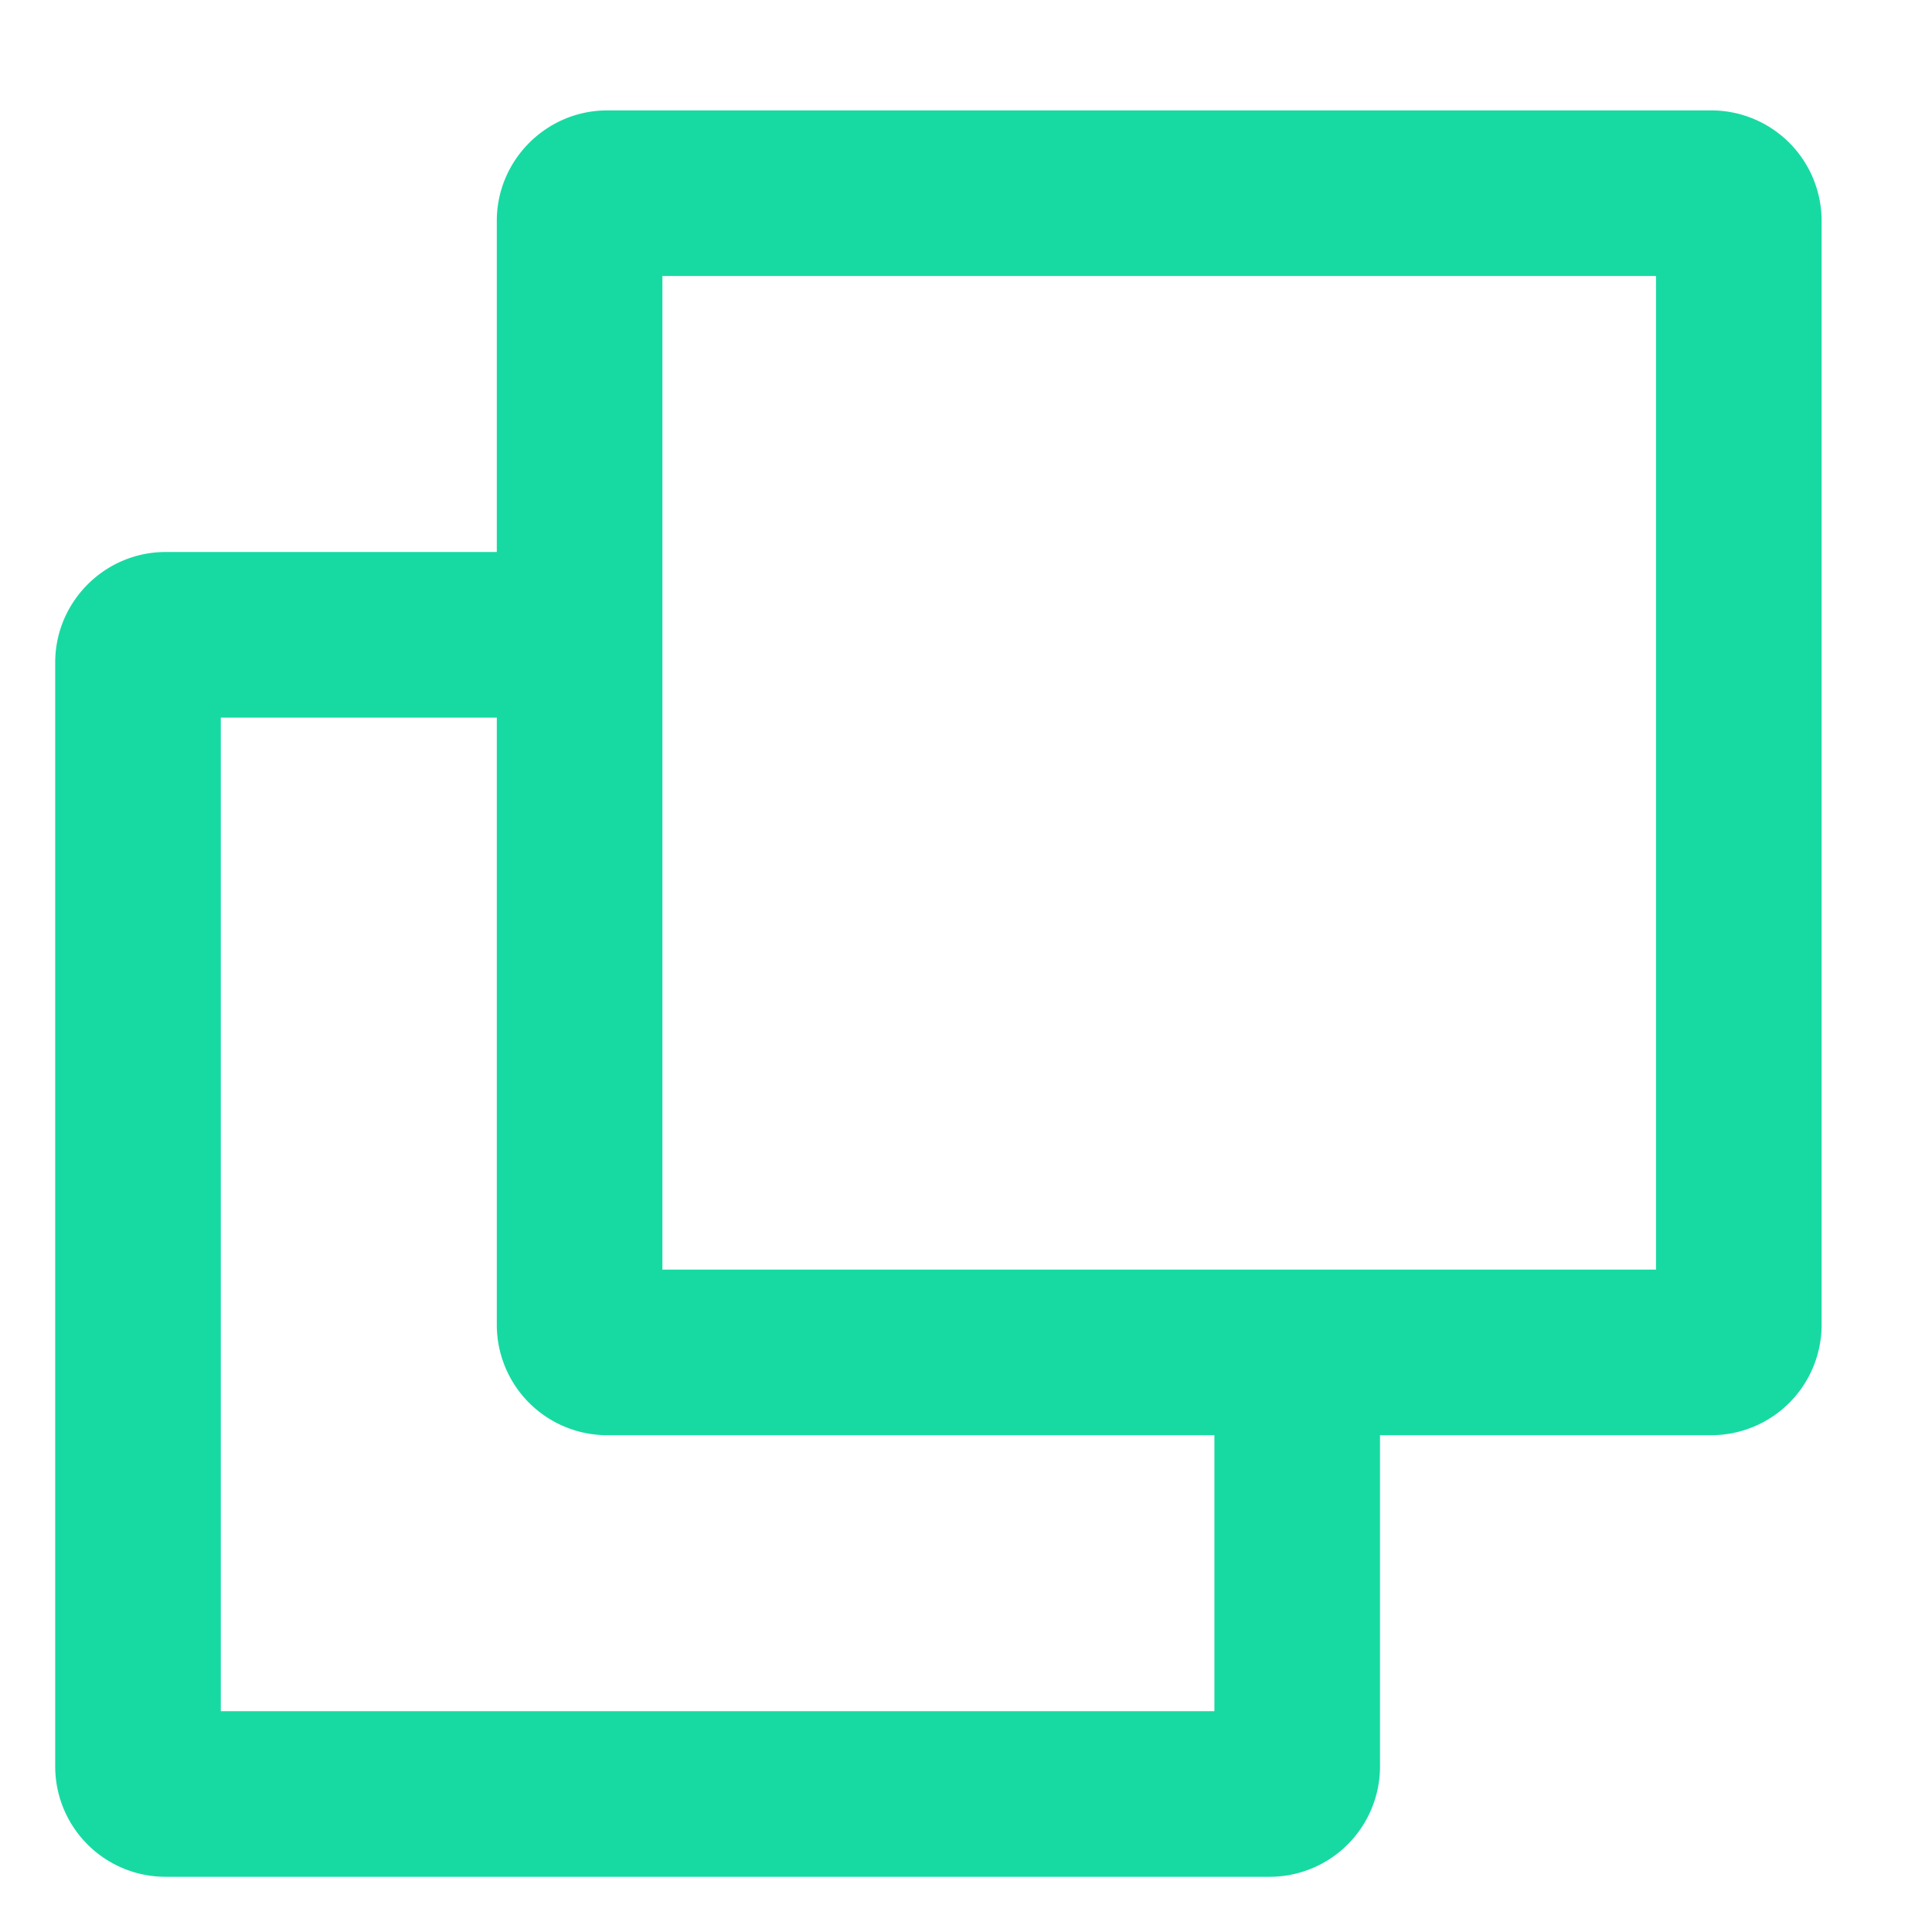 <svg xmlns="http://www.w3.org/2000/svg" xmlns:xlink="http://www.w3.org/1999/xlink" width="35" height="35" viewBox="0 0 35 35"><defs><path id="w0tba" d="M328 5005v20a2 2 0 0 1-2 2h-6v6a2 2 0 0 1-2 2h-20a2 2 0 0 1-2-2v-20c0-1.1.9-2 2-2h6v-6c0-1.1.9-2 2-2h20a2 2 0 0 1 2 2zm-11 22h-11a2 2 0 0 1-2-2v-11h-5v18h18zm8-21h-18v18h18z"/></defs><g><g transform="translate(-295 -5001)"><use fill="#17daa3" xlink:href="#w0tba"/></g></g></svg>